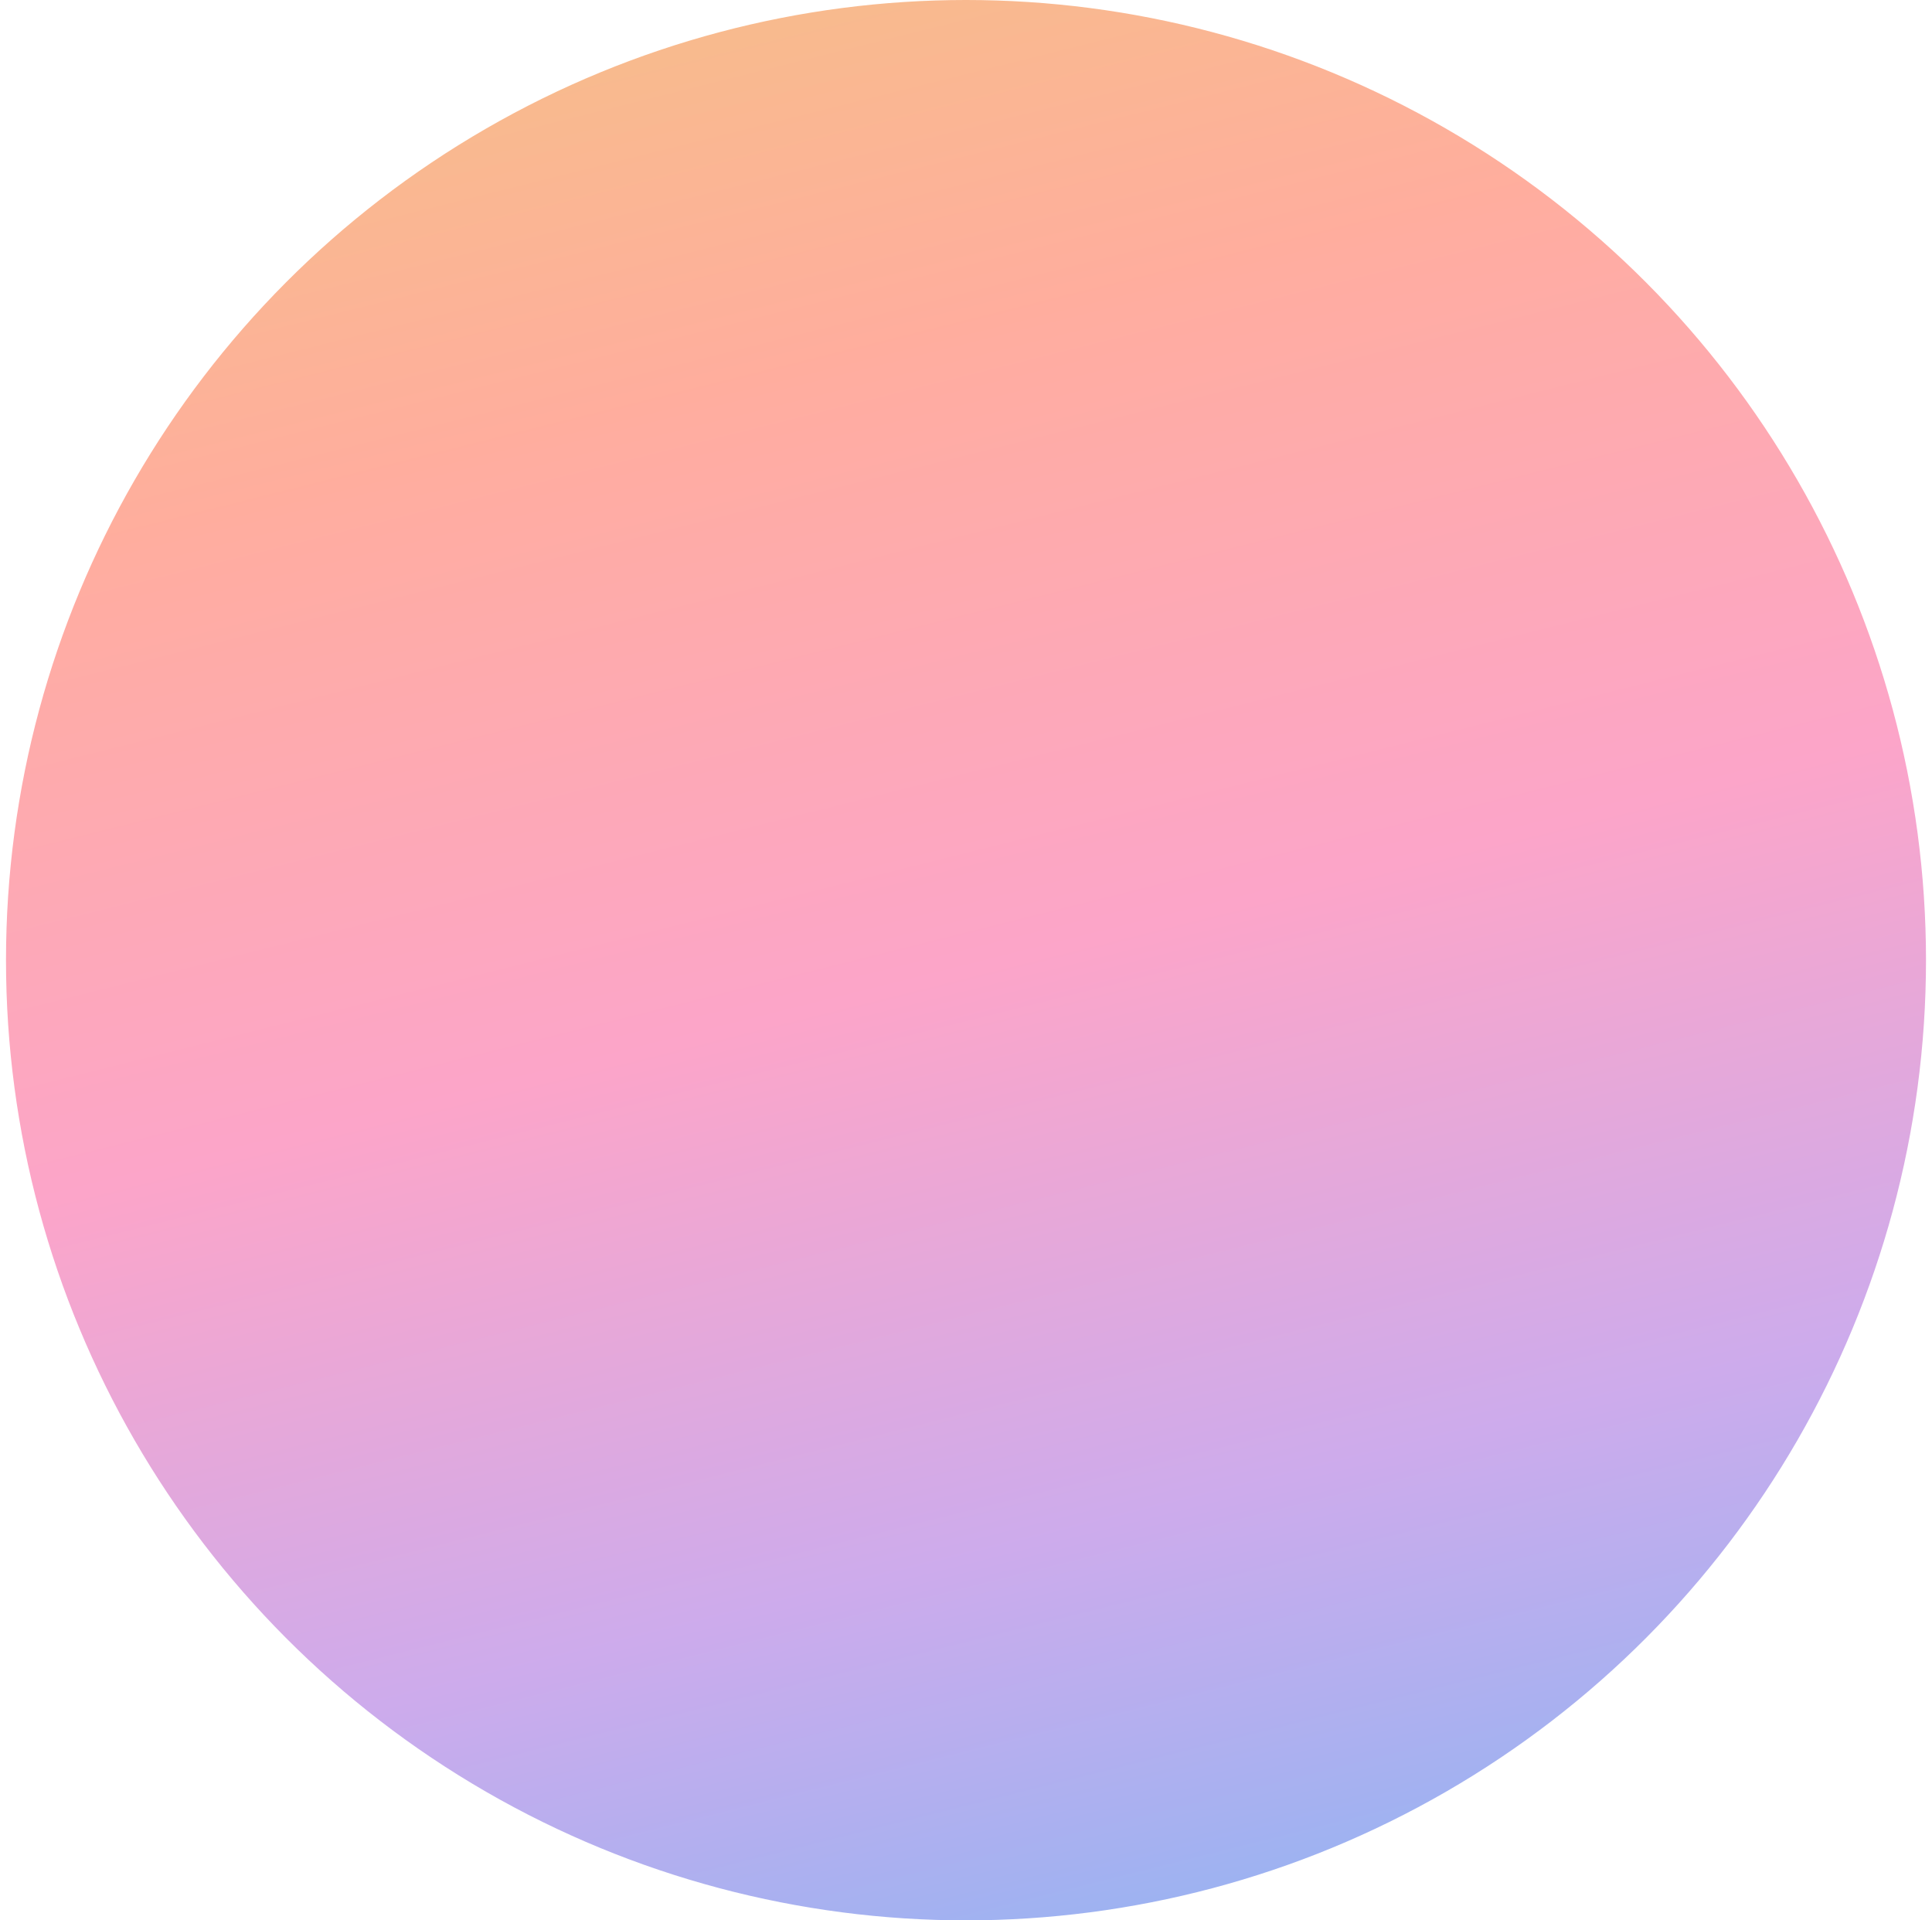 <svg width="161" height="160" viewBox="0 0 161 160" fill="none" xmlns="http://www.w3.org/2000/svg">
<circle id="circle 2" cx="80" cy="80" r="79.5" transform="matrix(-1 0 0 1 160.5 0)" fill="url(#paint0_linear_625_1621)" stroke="url(#paint1_linear_625_1621)"/>
<defs>
<linearGradient id="paint0_linear_625_1621" x1="0" y1="160" x2="47.059" y2="-28.235" gradientUnits="userSpaceOnUse">
<stop stop-color="#84B6F4"/>
<stop offset="0.25" stop-color="#CDABEC"/>
<stop offset="0.495" stop-color="#FCA5C9"/>
<stop offset="0.76" stop-color="#FFAD9F"/>
<stop offset="0.761" stop-color="#FFAD9E"/>
<stop offset="1" stop-color="#F4C284"/>
</linearGradient>
<linearGradient id="paint1_linear_625_1621" x1="0" y1="160" x2="47.059" y2="-28.235" gradientUnits="userSpaceOnUse">
<stop stop-color="#84B6F4"/>
<stop offset="0.25" stop-color="#CDABEC"/>
<stop offset="0.495" stop-color="#FCA5C9"/>
<stop offset="0.76" stop-color="#FFAD9F"/>
<stop offset="0.761" stop-color="#FFAD9E"/>
<stop offset="1" stop-color="#F4C284"/>
</linearGradient>
</defs>
</svg>
